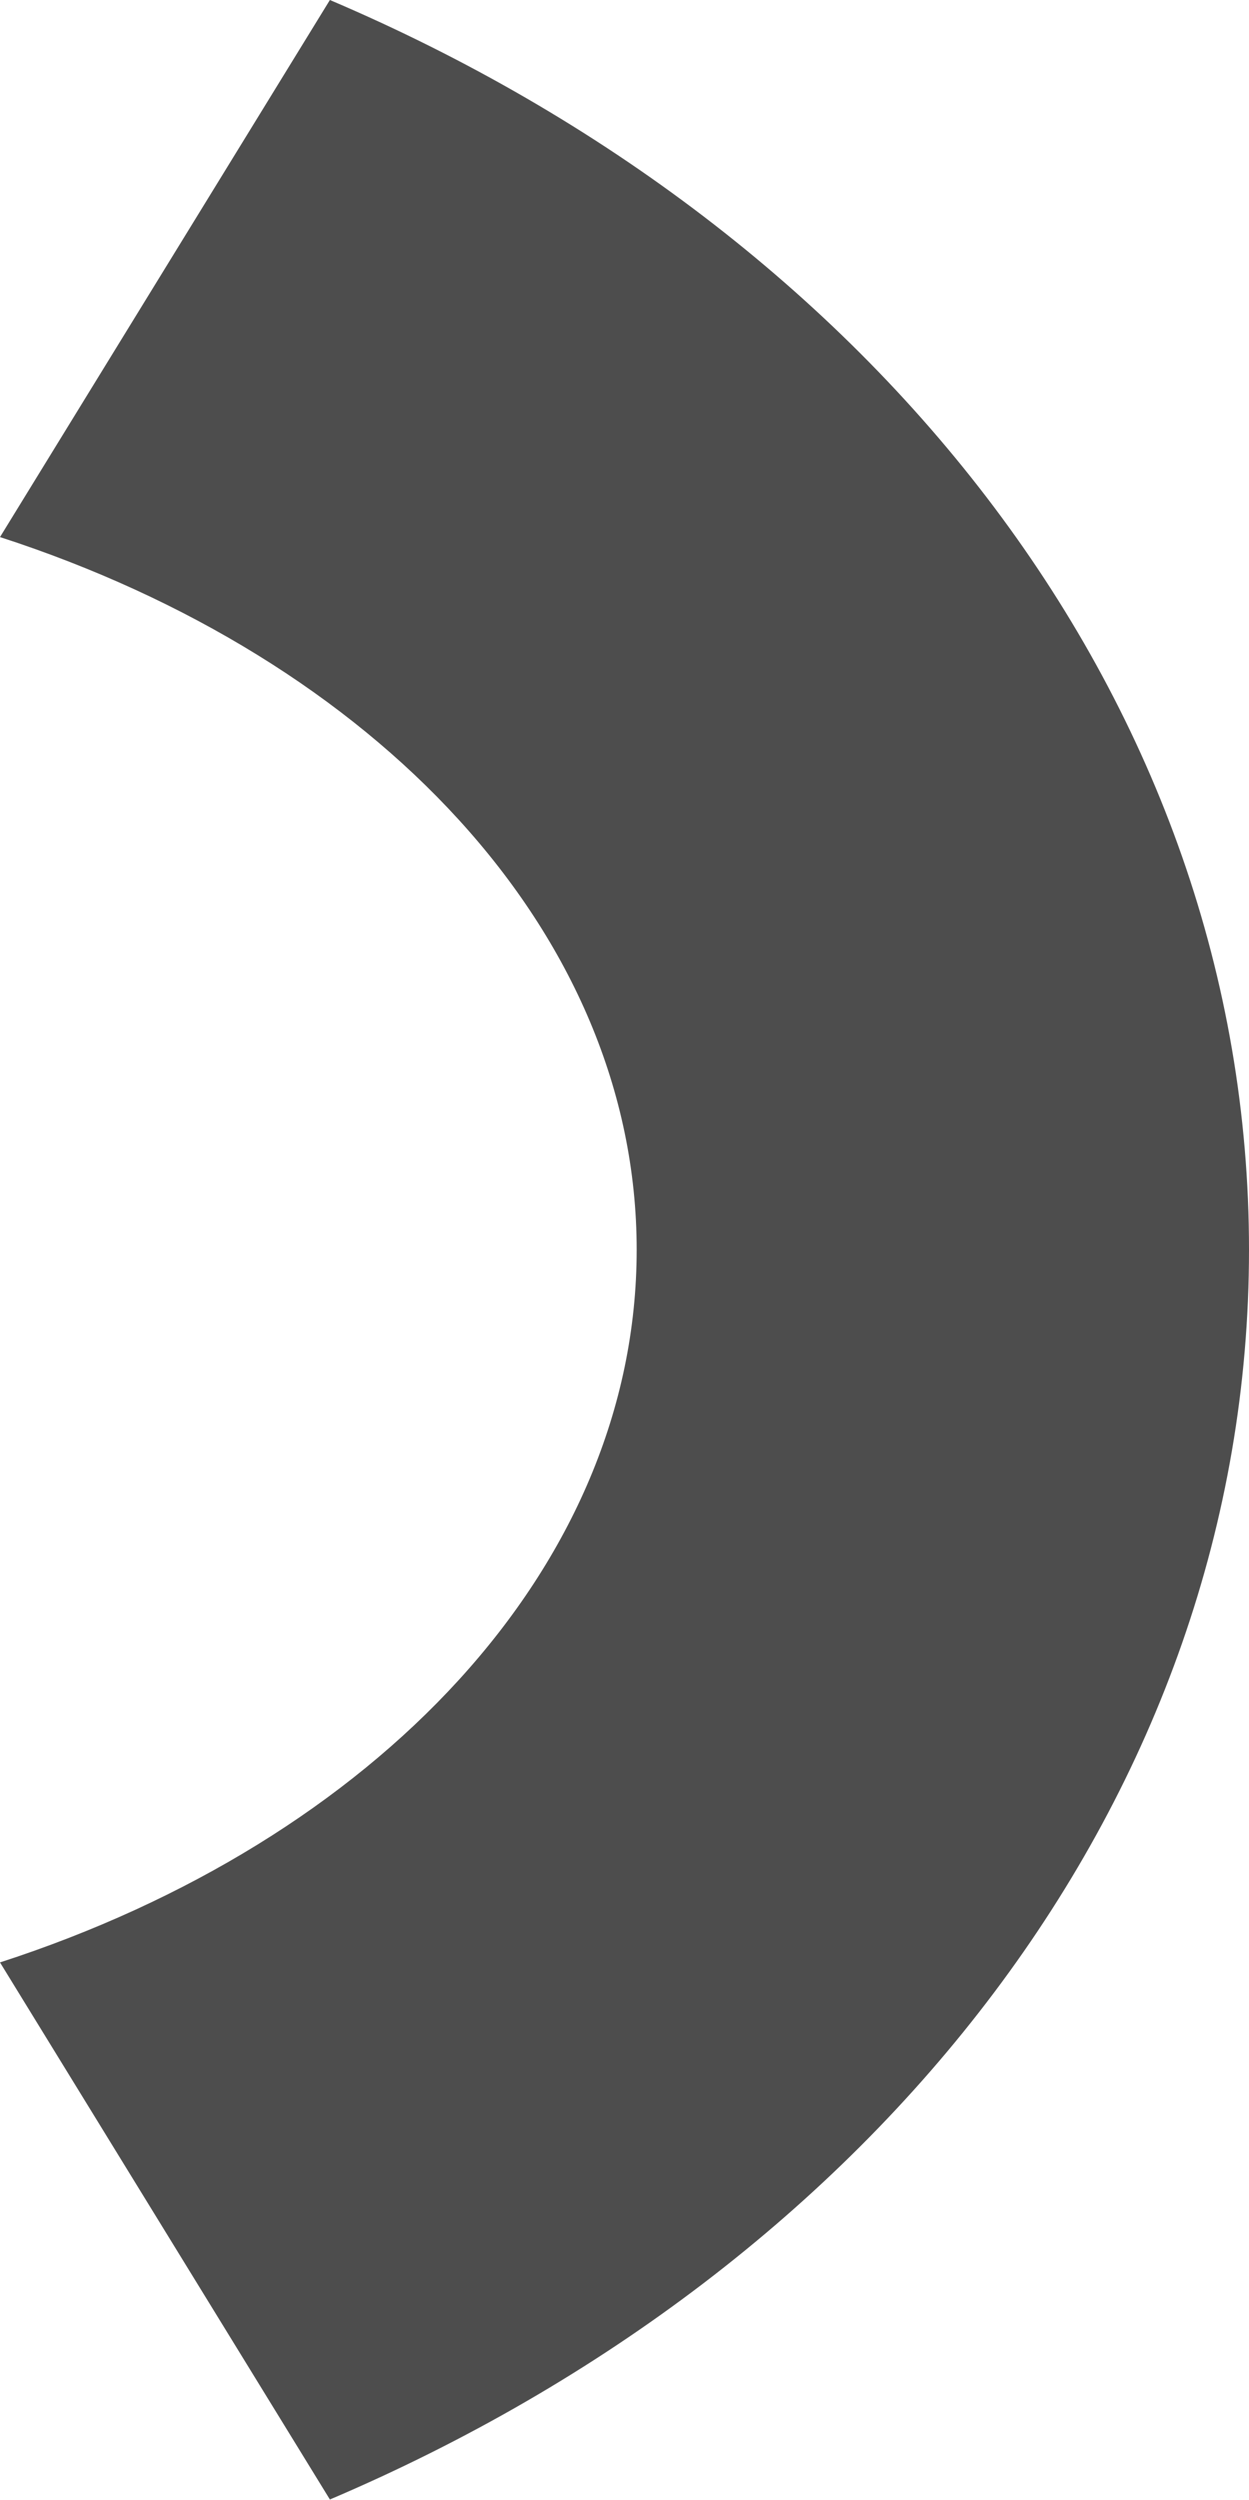 <?xml version="1.0" encoding="UTF-8"?>
<svg xmlns="http://www.w3.org/2000/svg" xmlns:xlink="http://www.w3.org/1999/xlink" width="8pt" height="16.002pt" viewBox="0 0 8 16.002" version="1.1">
<g id="surface1">
<path style=" stroke:none;fill-rule:nonzero;fill:rgb(30.196%,30.196%,30.196%);fill-opacity:1;" d="M 2.113 0 L 0 3.438 C 2.398 4.215 4.078 5.965 4.078 8 C 4.078 10.039 2.398 11.785 0 12.562 L 2.113 16 C 5.609 14.512 8 11.5 8 8 C 8 4.504 5.609 1.488 2.113 0 Z M 2.113 0 "/>
</g>
</svg>
